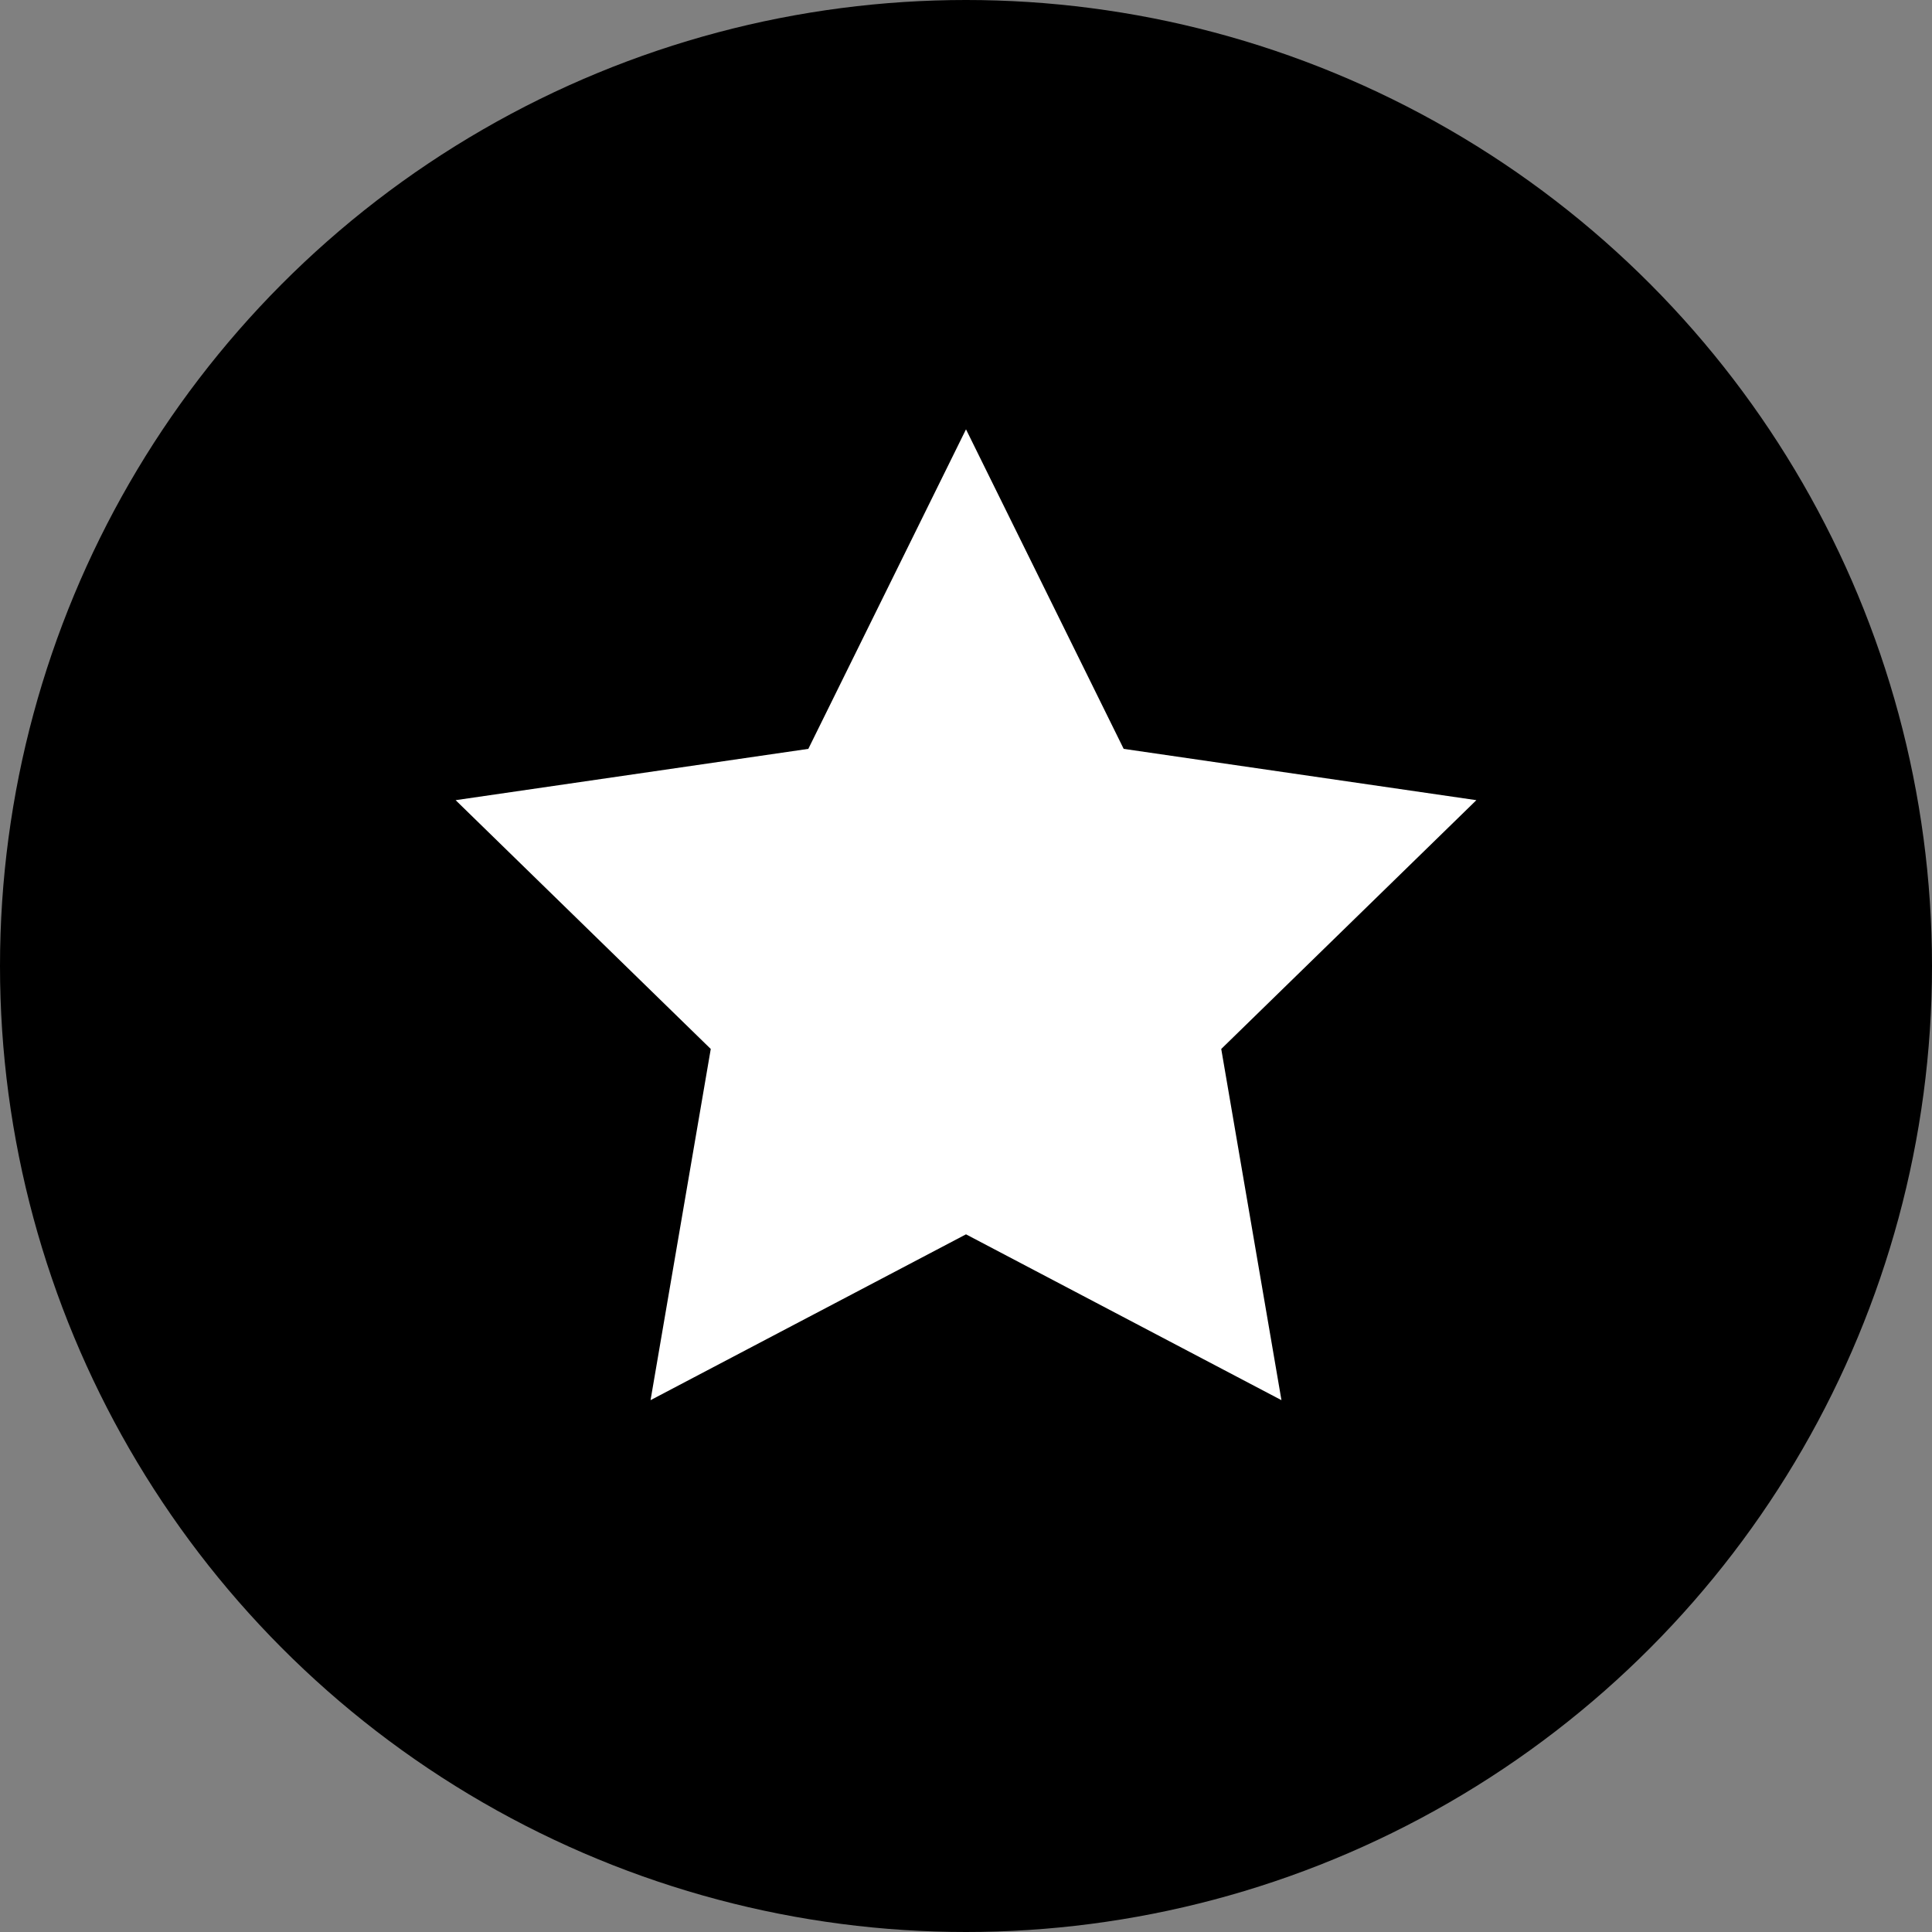 <svg width="18" height="18" xmlns="http://www.w3.org/2000/svg"><rect width="100%" height="100%" fill="#808080" stroke="none"/><g fill="none" fill-rule="evenodd"><circle fill="#000000" fill-rule="nonzero" cx="9" cy="9" r="9"/><path fill="#FFFFFF" d="M9 11.5L6.061 13.045 6.622 9.773 4.245 7.455 7.531 6.977 9 4 10.469 6.977 13.755 7.455 11.378 9.773 11.939 13.045z"/></g></svg>